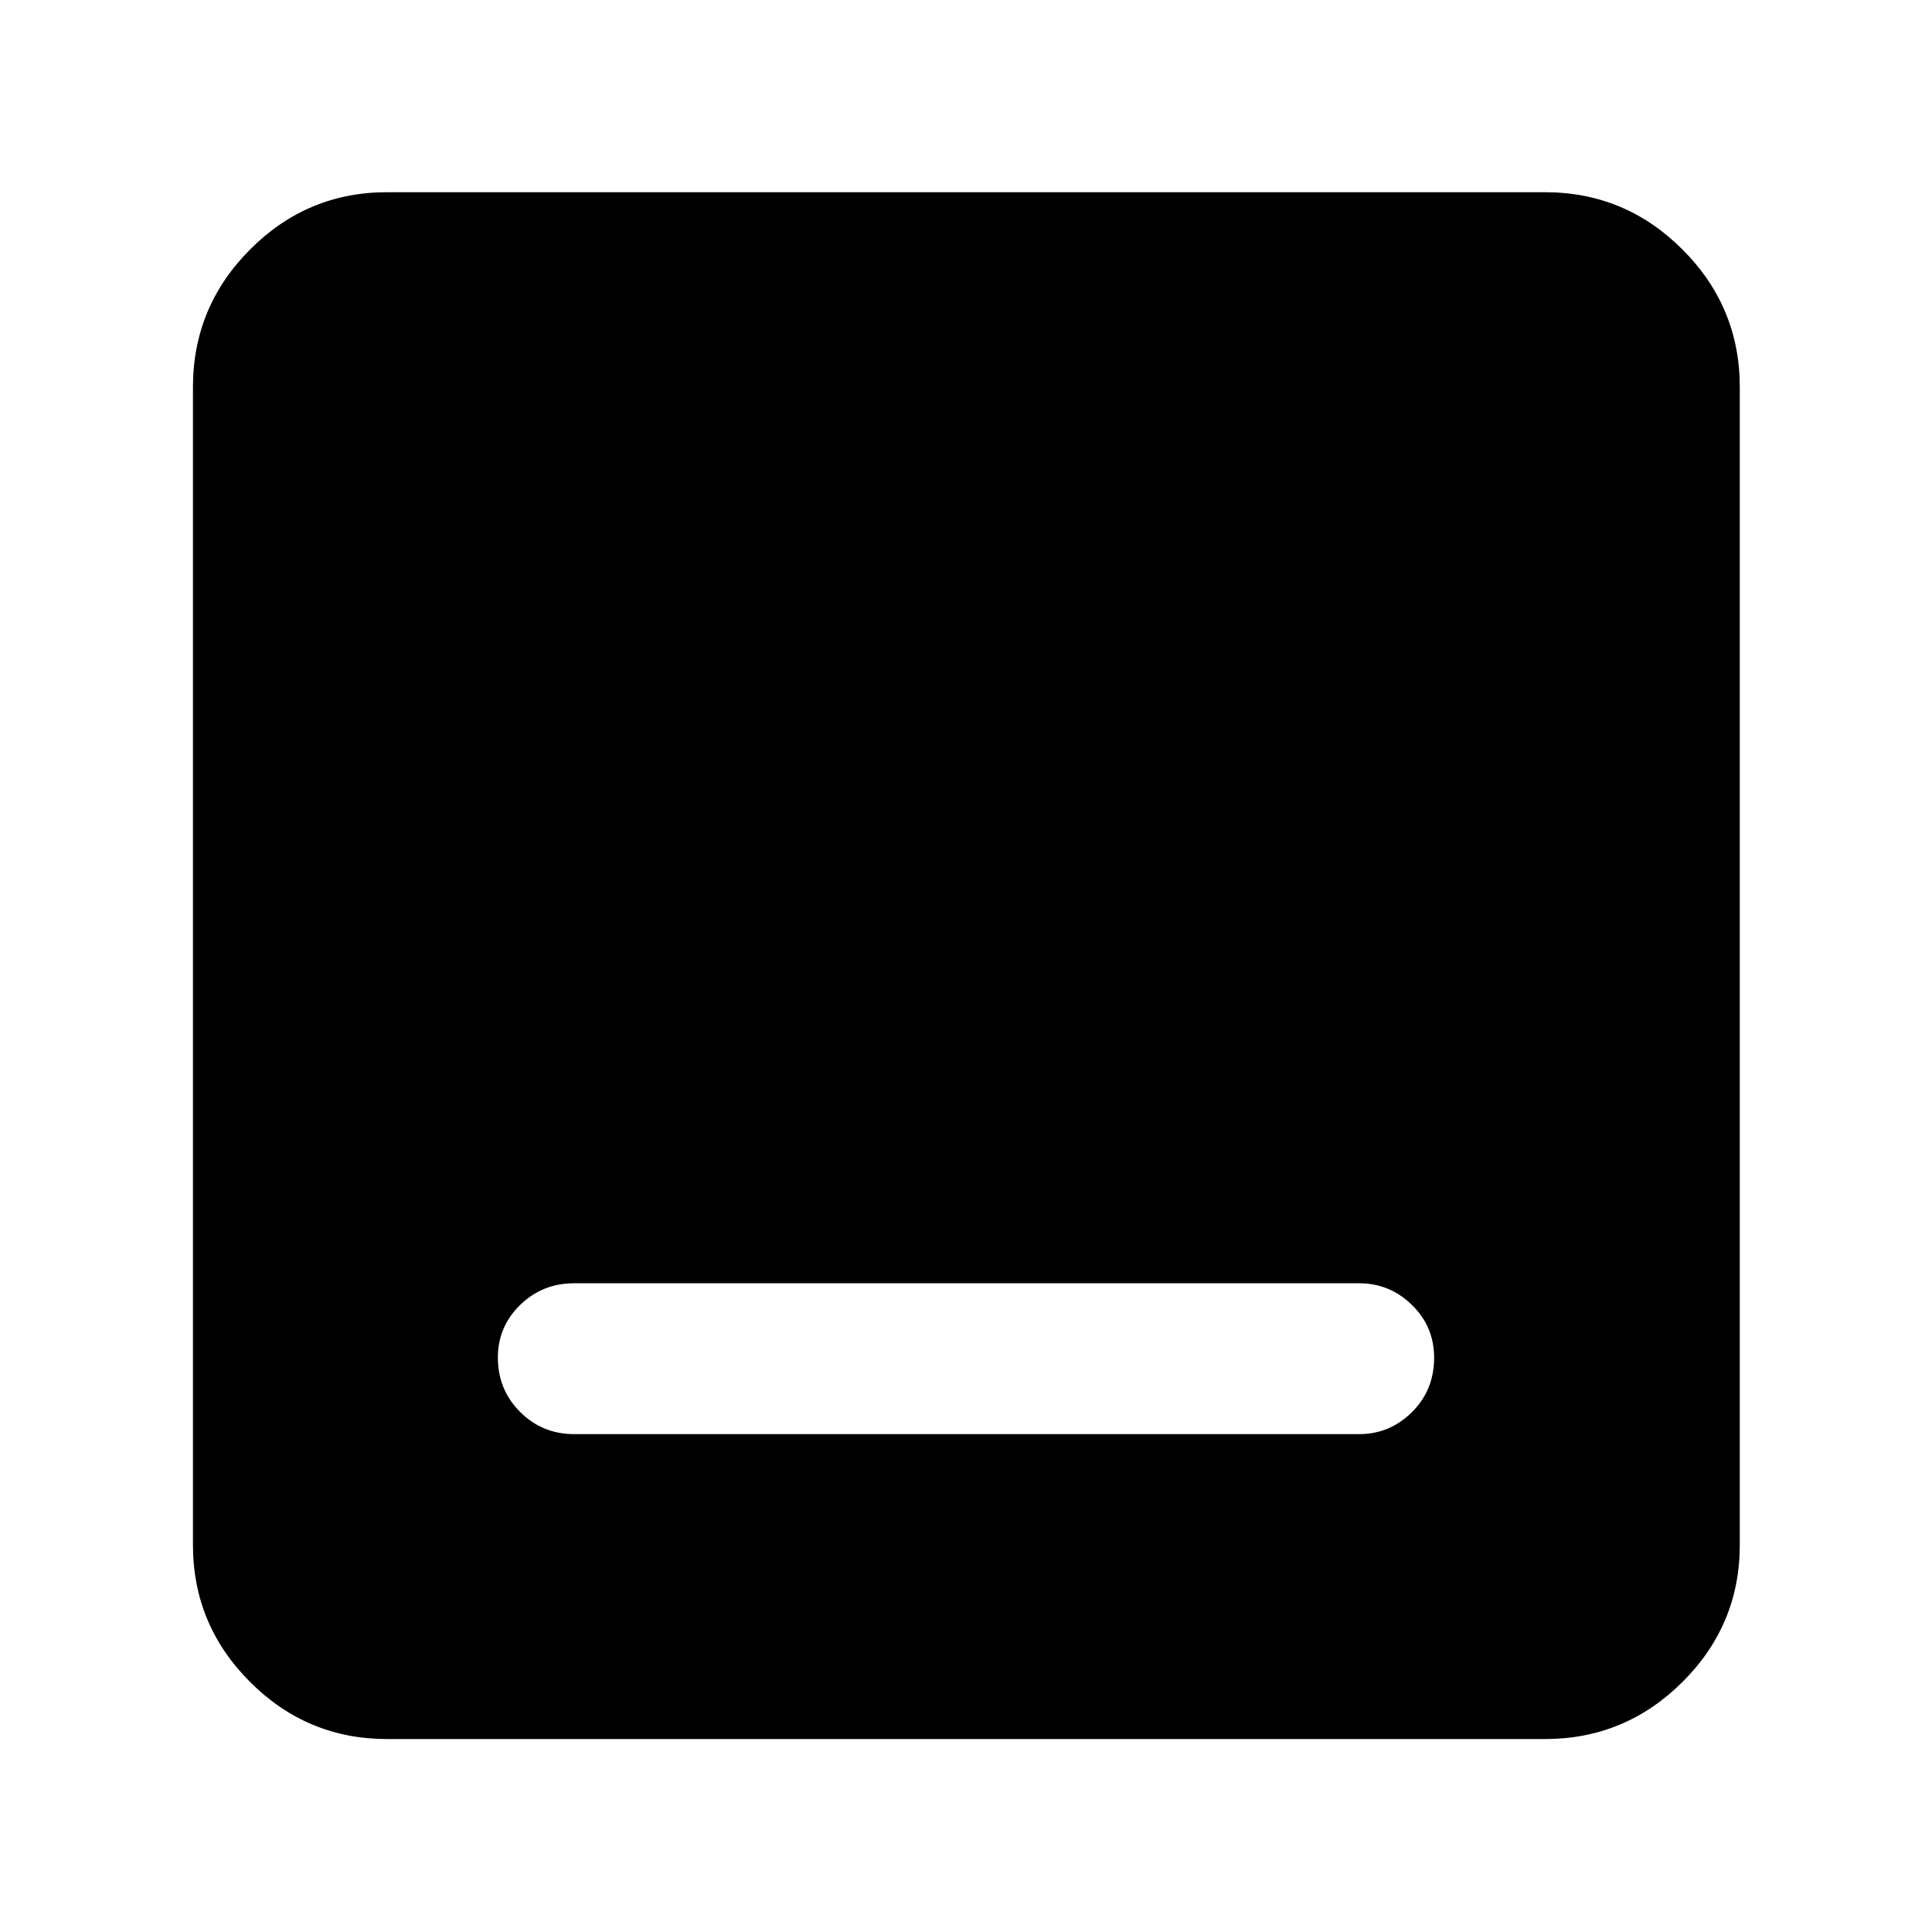 <svg xmlns="http://www.w3.org/2000/svg" height="40" viewBox="0 -960 960 960" width="40"><path d="M285.29-247.39h390.09q15.16 0 26.19-10.91 11.04-10.92 11.04-27.06 0-15.48-11.04-26.23-11.03-10.76-26.19-10.76H285.29q-15.83 0-26.86 10.8-11.04 10.8-11.04 26.11 0 15.98 11.04 27.01 11.03 11.04 26.86 11.04ZM192.32-95.88q-39.71 0-68.07-28.37-28.37-28.36-28.37-68.07v-575.36q0-39.87 28.37-68.34 28.36-28.47 68.07-28.47h575.36q39.87 0 68.34 28.47 28.47 28.47 28.47 68.34v575.36q0 39.71-28.47 68.07-28.47 28.37-68.34 28.37H192.32Z"/></svg>